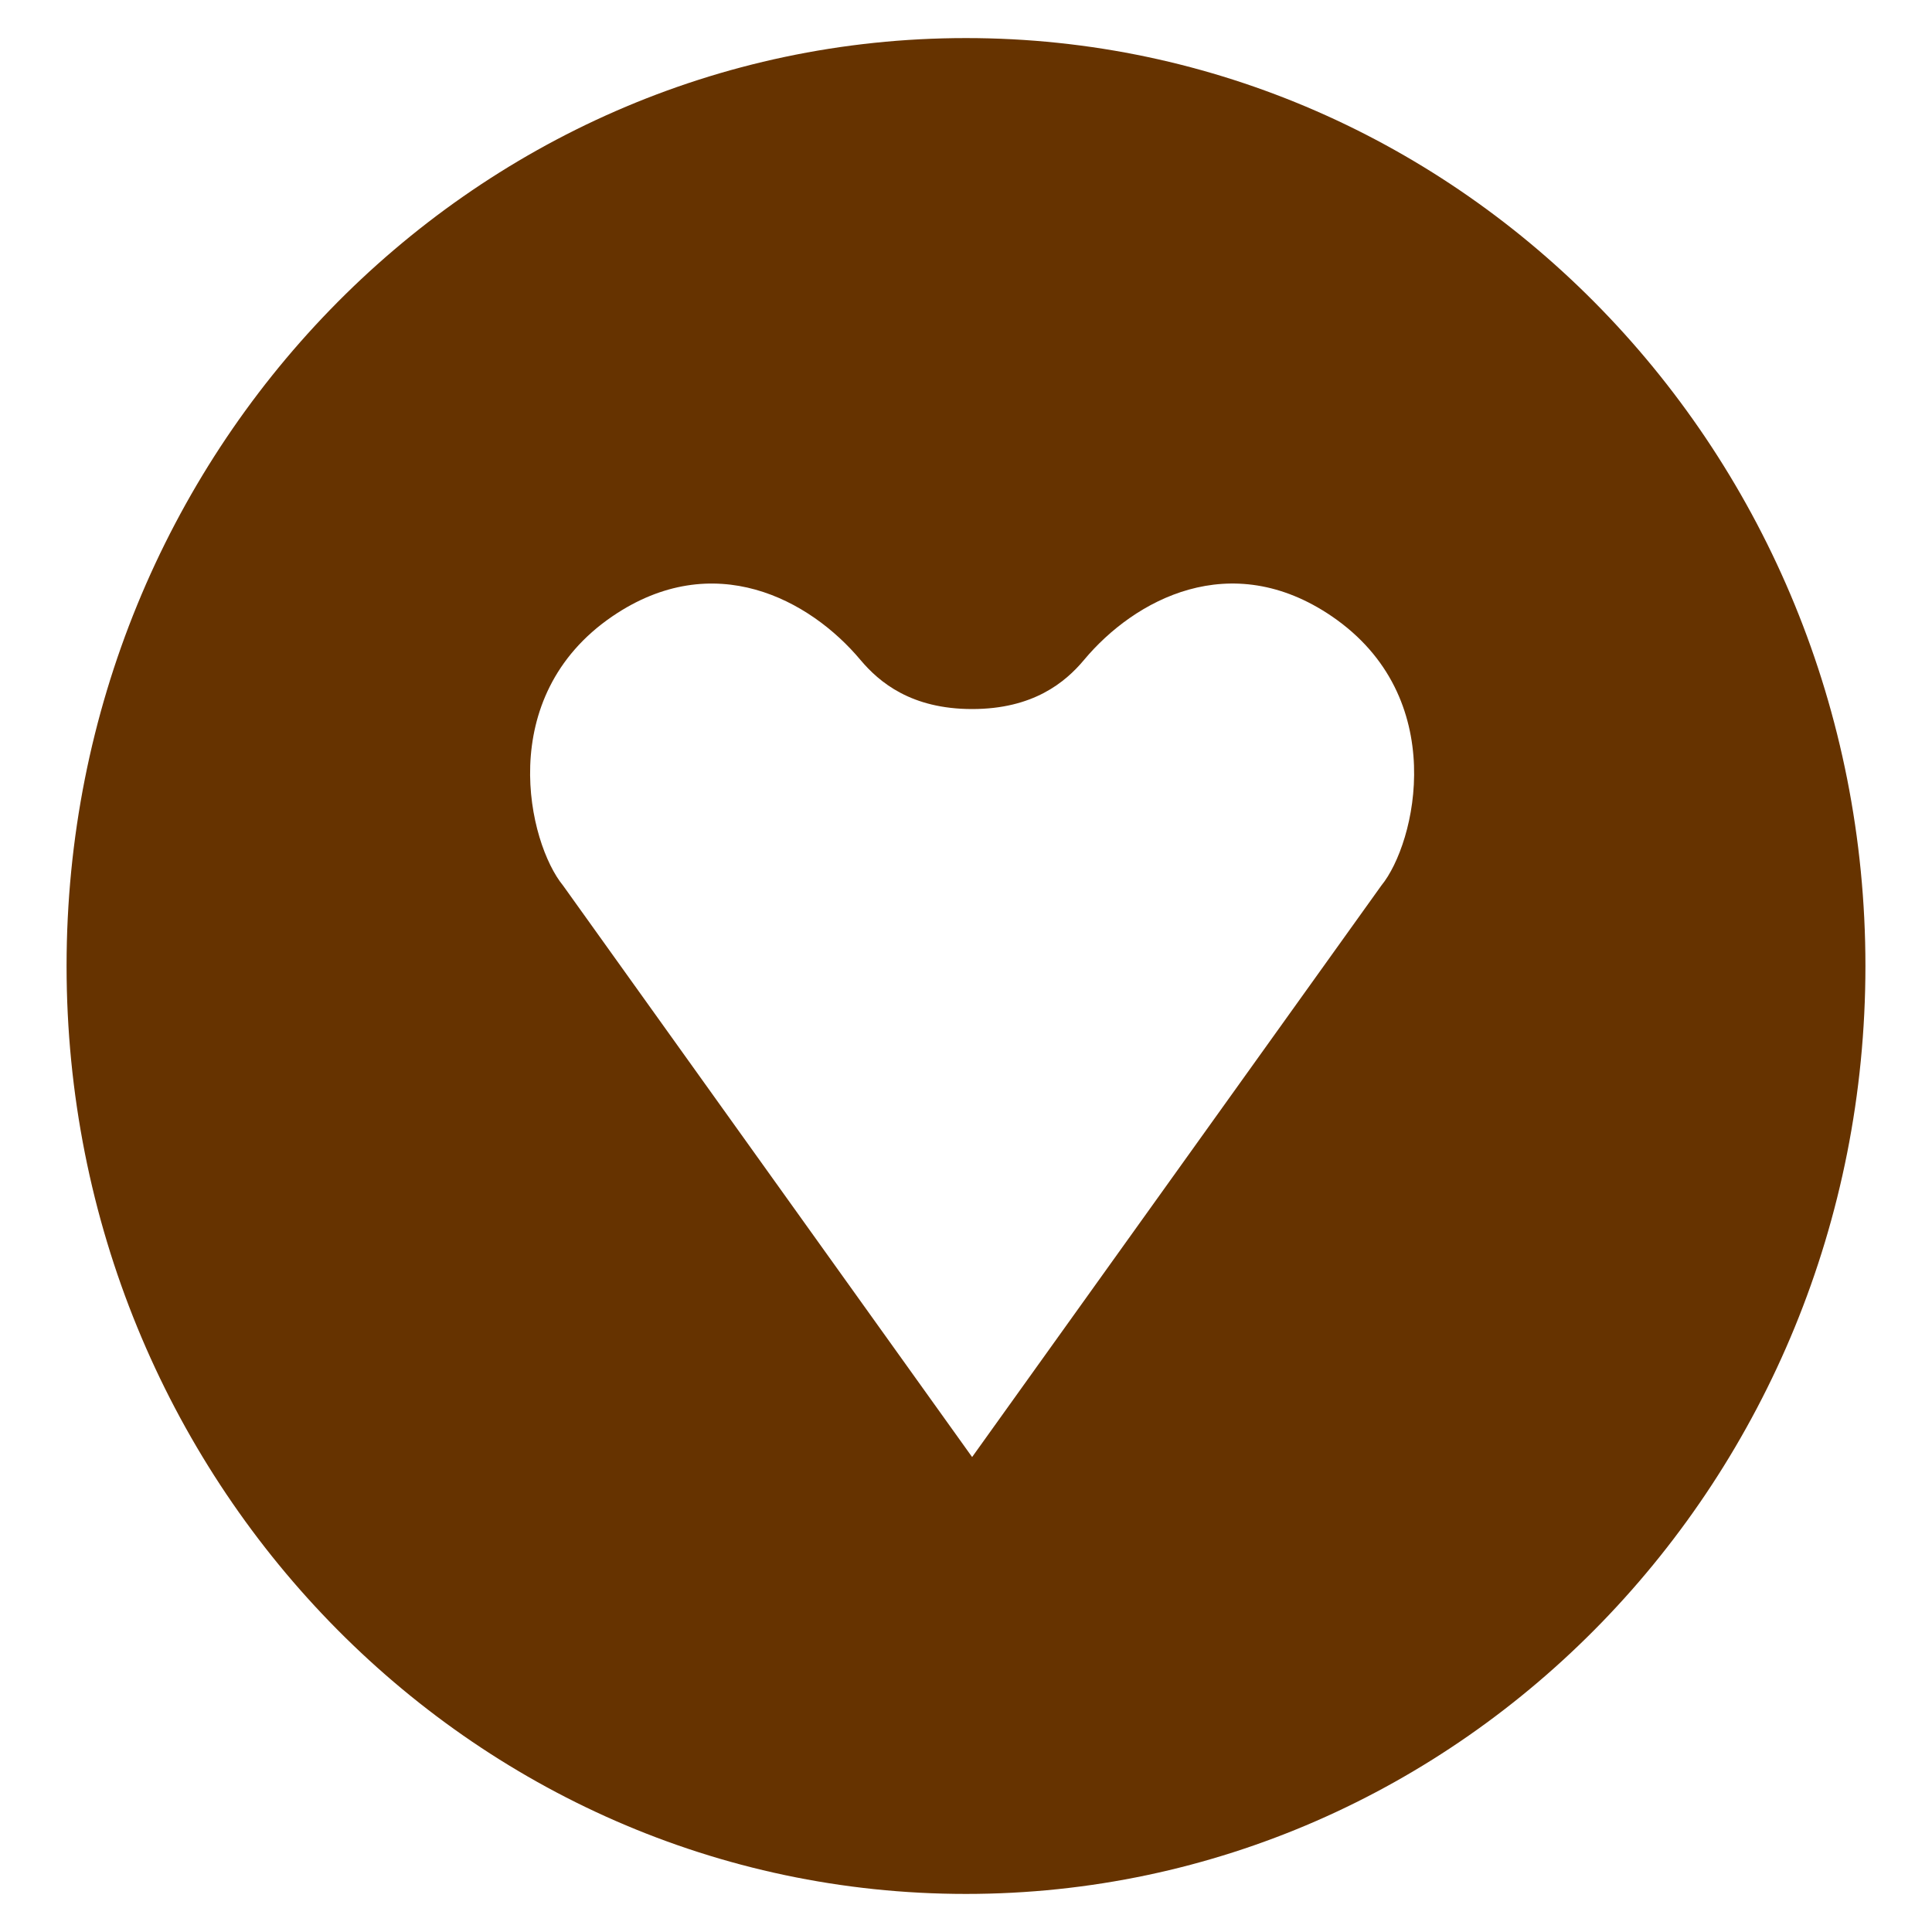 <svg xmlns="http://www.w3.org/2000/svg" width="24" height="24" viewBox="0 0 24 24"><path fill="#630" d="M23.173 12c0 6.367-5.002 11.527-11.173 11.527S.827 18.367.827 12 5.83.473 12 .473 23.173 5.633 23.173 12zm-6.63-4.345c-1.256-.855-2.45-.208-3.077.543-.234.28-.634.61-1.39.61s-1.153-.332-1.387-.61c-.628-.75-1.823-1.398-3.08-.543C6.134 8.66 6.563 10.475 6.994 11l5.082 7.1L17.16 11c.428-.524.858-2.34-.617-3.345z"/></svg>